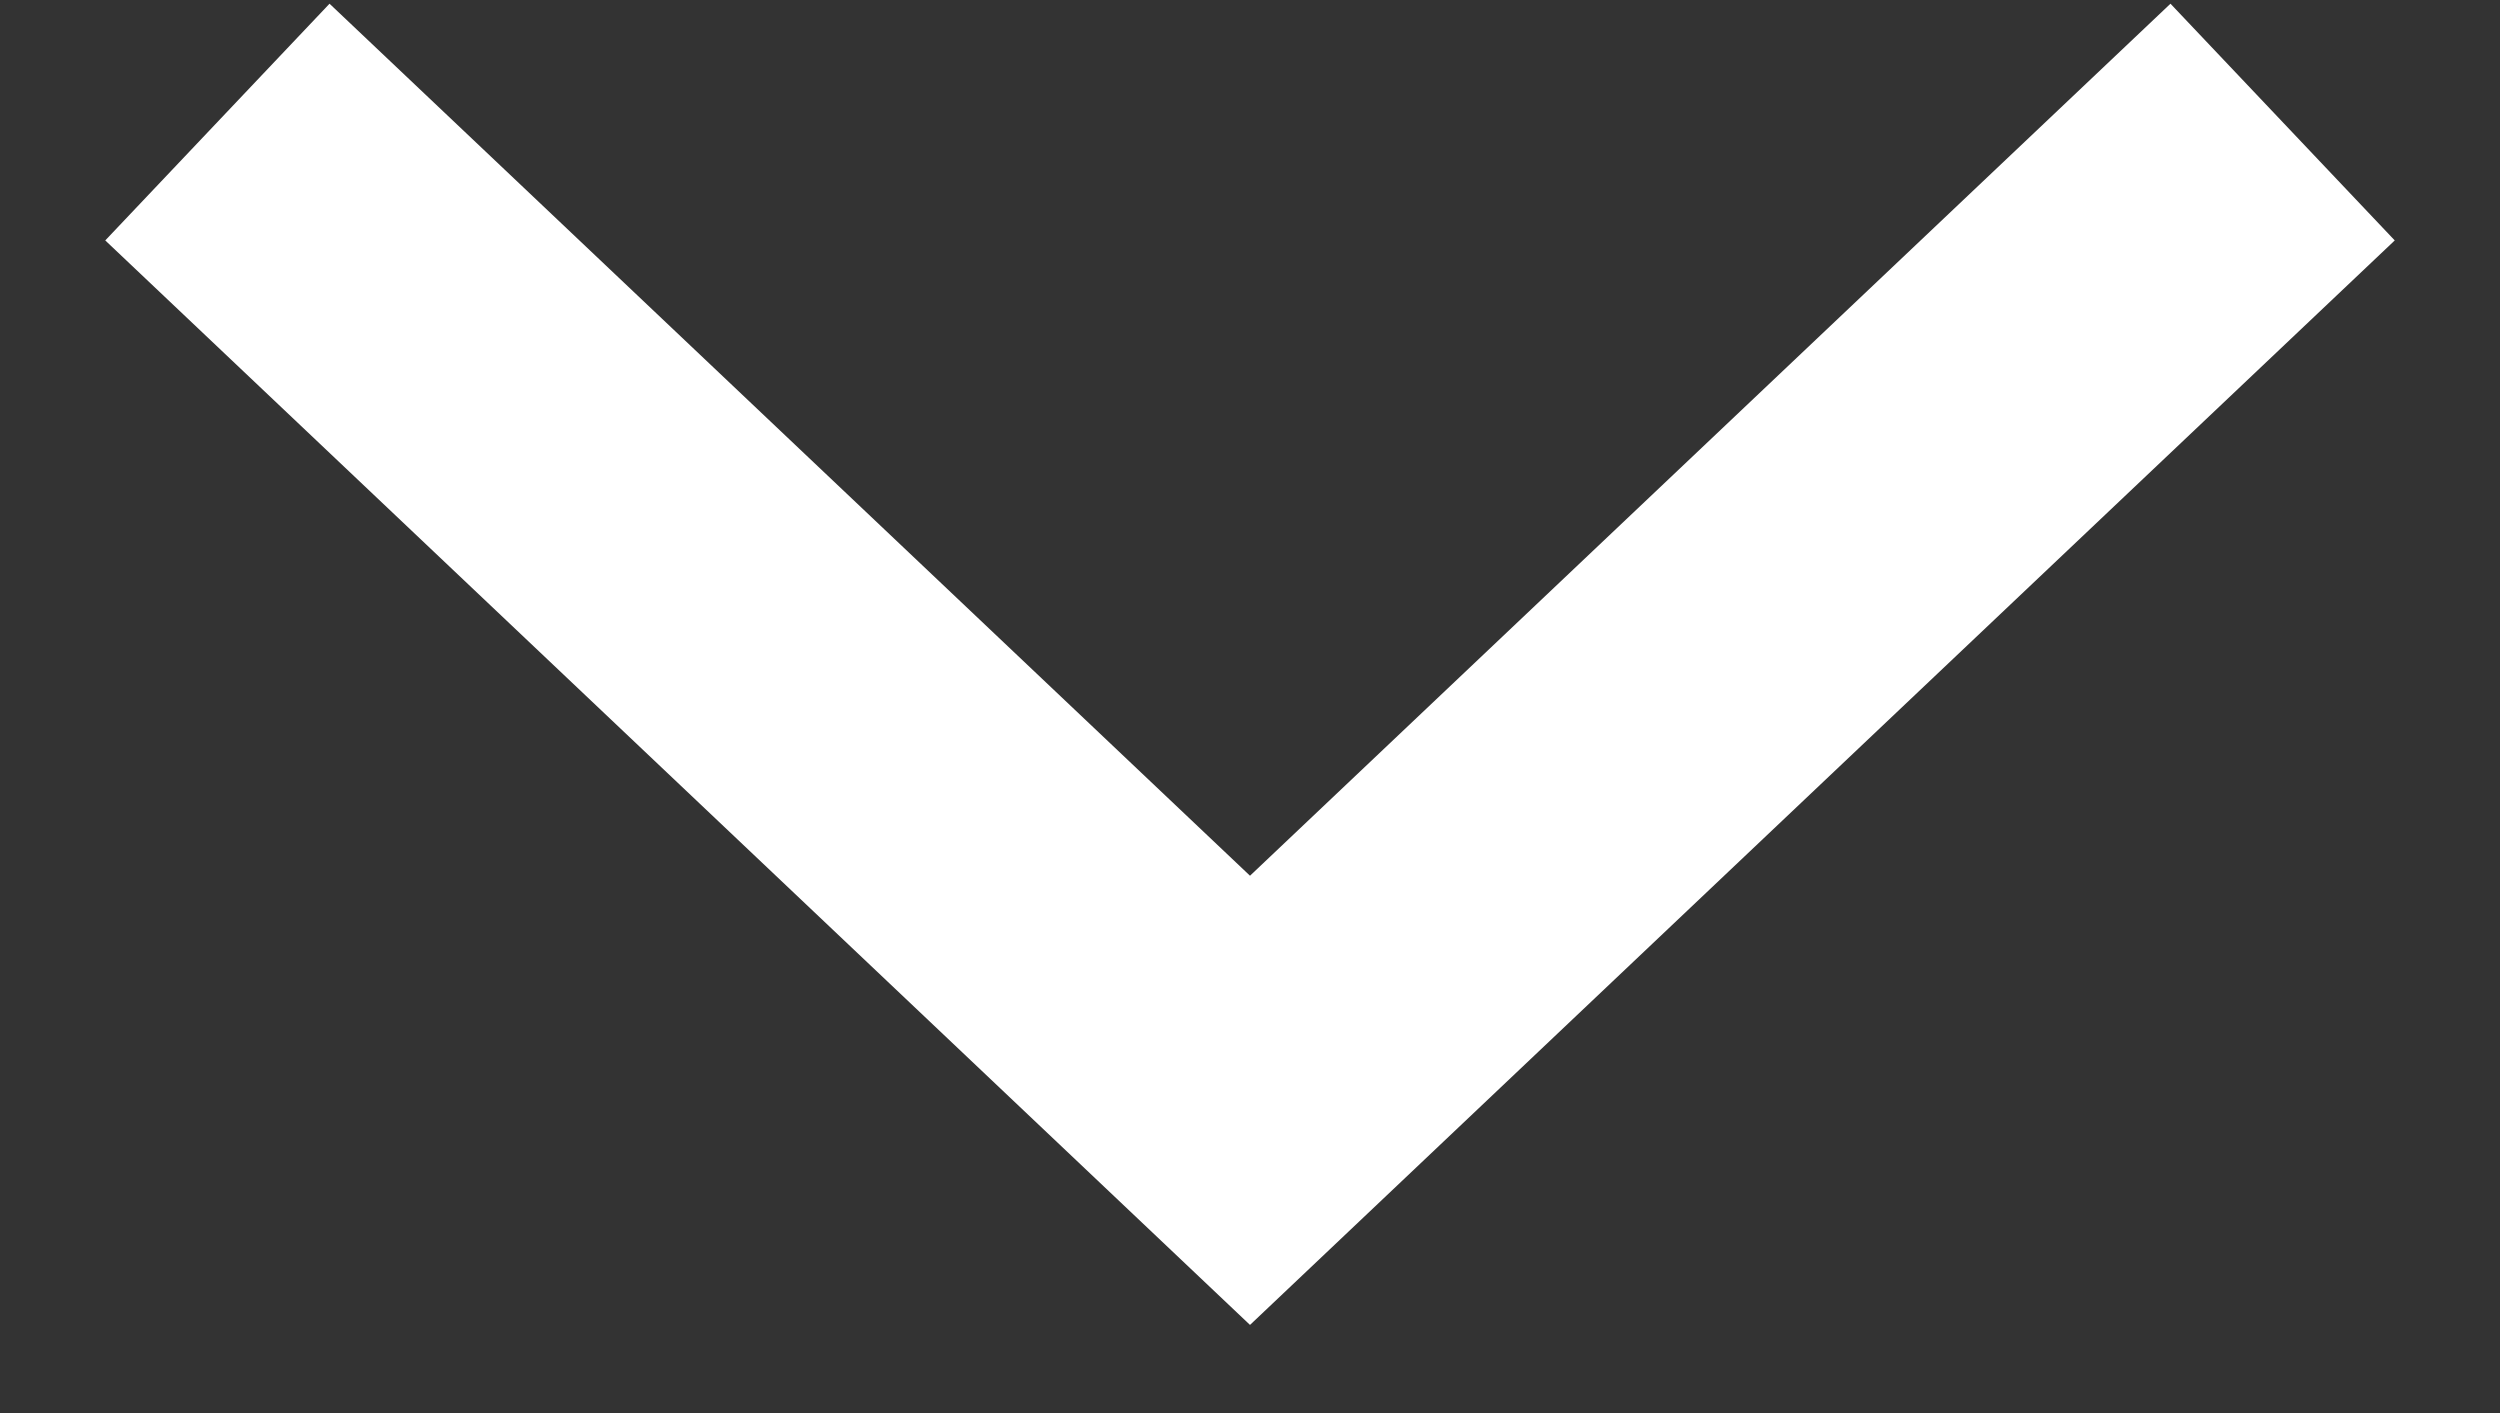 <svg width="23" height="13" viewBox="0 0 23 13" fill="none" xmlns="http://www.w3.org/2000/svg">
<rect x="0" y="0" width="23" height="13" fill="#333333" stroke="none"/>
<path d="M2 1.123L11.5 10.123L21 1.123" stroke="white" stroke-width="3"/>
</svg>
